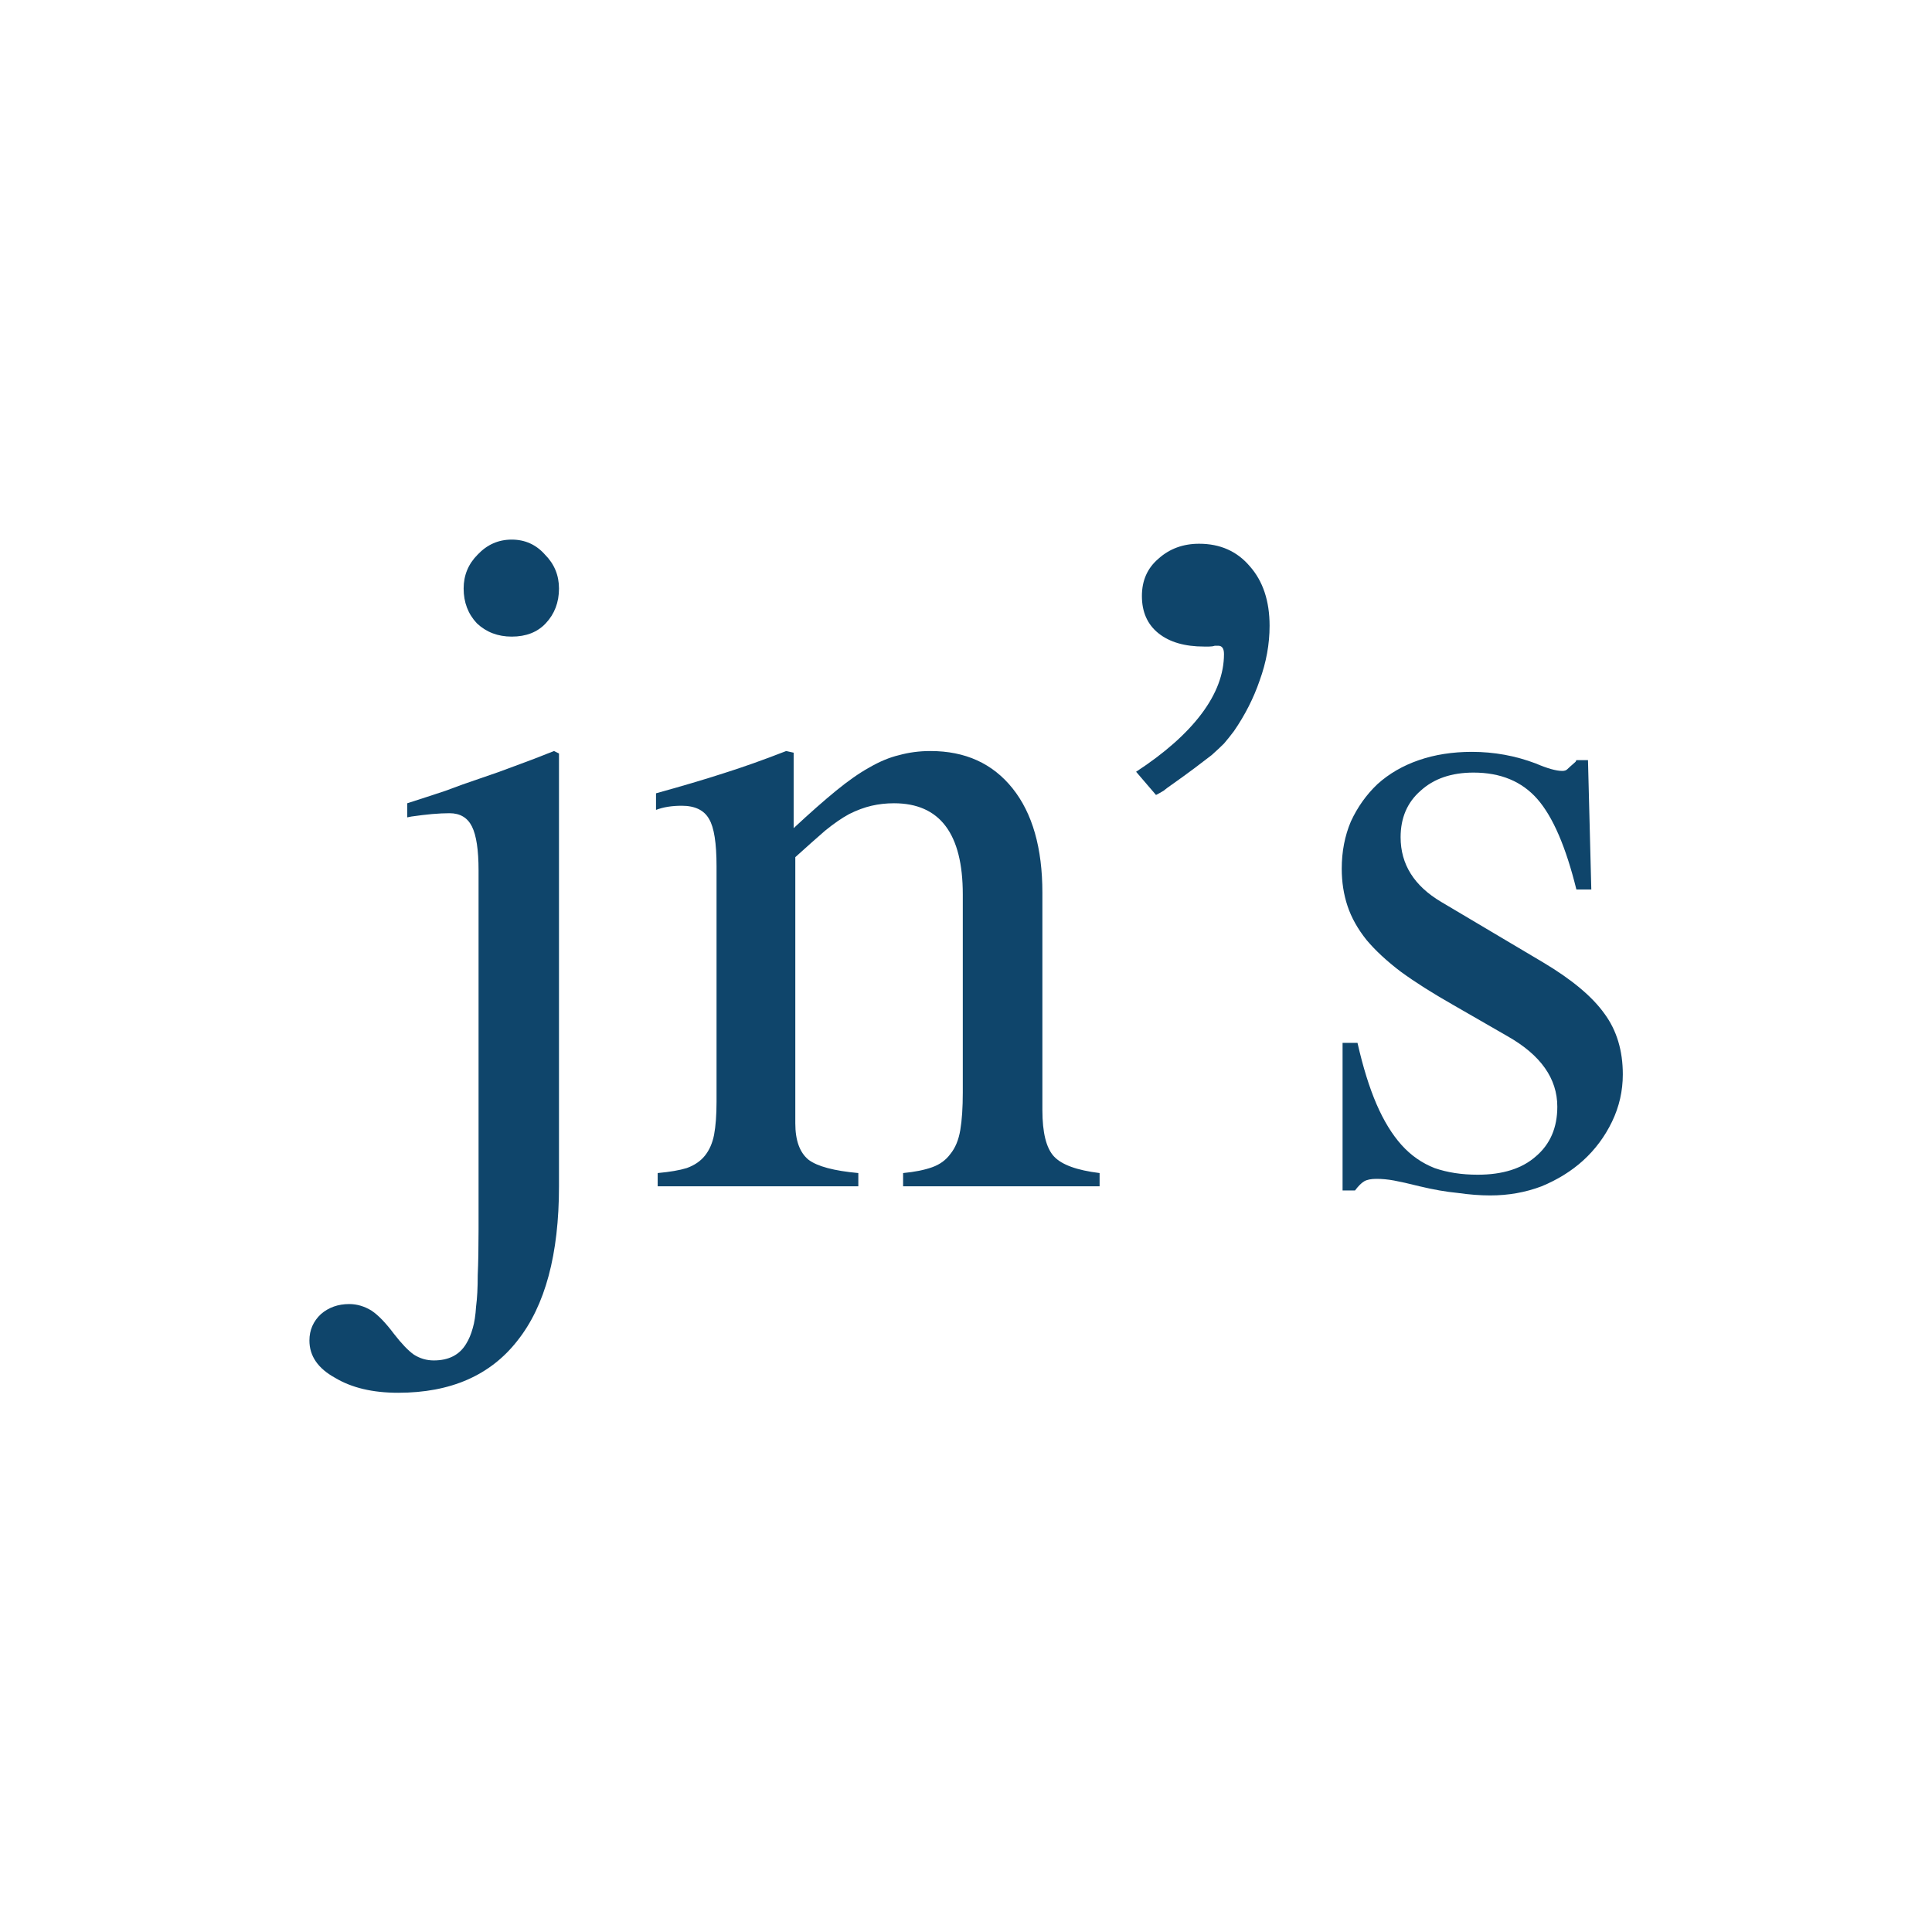 <svg width="1024" height="1024" viewBox="0 0 1024 1024" fill="none" xmlns="http://www.w3.org/2000/svg">
<rect width="1024" height="1024" fill="white"/>
<path d="M835.516 471.449C829.949 448.891 823.064 432.924 814.861 423.549C806.658 414.174 795.379 409.486 781.023 409.486C769.305 409.486 759.93 412.709 752.898 419.154C745.867 425.307 742.352 433.51 742.352 443.764C742.352 458.119 749.529 469.545 763.885 478.041L817.937 510.121C833.172 519.203 844.012 528.285 850.457 537.367C856.902 546.156 860.125 556.85 860.125 569.447C860.125 578.236 858.221 586.586 854.412 594.496C850.603 602.406 845.477 609.291 839.031 615.15C832.879 620.717 825.555 625.258 817.059 628.773C808.562 631.996 799.48 633.607 789.812 633.607C784.539 633.607 778.826 633.168 772.674 632.289C766.521 631.703 759.783 630.531 752.459 628.773C746.6 627.309 742.059 626.283 738.836 625.697C735.613 625.111 732.537 624.818 729.607 624.818C726.678 624.818 724.48 625.258 723.016 626.137C721.551 627.016 719.939 628.627 718.182 630.971H711.59V552.748H719.5C722.43 565.639 725.799 576.479 729.607 585.268C733.416 594.057 737.811 601.234 742.791 606.801C747.771 612.367 753.631 616.469 760.369 619.105C767.107 621.449 774.725 622.621 783.221 622.621C796.404 622.621 806.658 619.398 813.982 612.953C821.6 606.508 825.408 597.719 825.408 586.586C825.408 571.645 816.619 559.193 799.041 549.232L770.037 532.533C759.197 526.381 749.969 520.521 742.352 514.955C735.027 509.389 729.021 503.822 724.334 498.256C719.646 492.396 716.277 486.391 714.227 480.238C712.176 474.086 711.15 467.494 711.15 460.463C711.15 451.381 712.762 443.031 715.984 435.414C719.5 427.797 724.187 421.205 730.047 415.639C736.199 410.072 743.523 405.824 752.02 402.895C760.516 399.965 769.891 398.5 780.145 398.5C791.863 398.5 803.143 400.551 813.982 404.652C820.135 407.289 824.822 408.607 828.045 408.607C829.217 408.607 830.096 408.314 830.682 407.729C831.268 407.143 832.732 405.824 835.076 403.773L835.516 402.895H841.668L843.426 471.449H835.516Z" fill="#0F456B"/>
<path d="M643.904 342.25C643.025 342.543 642 342.689 640.828 342.689C639.949 342.689 639.07 342.689 638.191 342.689C627.938 342.689 619.881 340.346 614.021 335.658C608.162 330.971 605.232 324.379 605.232 315.883C605.232 307.68 608.162 301.088 614.021 296.107C619.881 290.834 627.059 288.197 635.555 288.197C646.688 288.197 655.623 292.152 662.361 300.062C669.393 307.973 672.908 318.52 672.908 331.703C672.908 341.371 671.15 351.039 667.635 360.707C664.412 370.082 659.871 379.018 654.012 387.514C652.254 389.857 650.496 392.055 648.738 394.105C646.98 395.863 644.783 397.914 642.146 400.258C639.51 402.309 636.434 404.652 632.918 407.289C629.402 409.926 625.154 413.002 620.174 416.518C619.295 417.104 618.123 417.982 616.658 419.154C615.193 420.033 613.875 420.766 612.703 421.352L602.156 409.047C617.391 399.086 628.963 388.832 636.873 378.285C644.783 367.738 648.738 357.191 648.738 346.645C648.738 343.715 647.713 342.25 645.662 342.25H643.904Z" fill="#0F456B"/>
<path d="M347.702 420.473C361.472 416.664 373.337 413.148 383.298 409.926C393.552 406.703 404.685 402.748 416.696 398.061L420.651 398.939V438.93C429.147 431.02 436.618 424.428 443.063 419.154C449.509 413.881 455.368 409.779 460.642 406.85C466.208 403.627 471.481 401.43 476.462 400.258C481.735 398.793 487.302 398.061 493.161 398.061C511.618 398.061 526.12 404.652 536.667 417.836C547.214 431.02 552.487 449.477 552.487 473.207V588.344C552.487 600.355 554.538 608.559 558.64 612.953C562.741 617.348 570.798 620.277 582.81 621.742V628.773H478.659V621.742C484.812 621.156 489.938 620.131 494.04 618.666C498.142 617.201 501.364 614.857 503.708 611.635C506.345 608.412 508.103 604.164 508.981 598.891C509.86 593.617 510.3 587.025 510.3 579.115V474.086C510.3 441.859 498.142 425.746 473.825 425.746C469.724 425.746 465.769 426.186 461.96 427.064C458.151 427.943 454.196 429.408 450.095 431.459C446.286 433.51 442.038 436.439 437.351 440.248C432.956 444.057 427.683 448.744 421.53 454.311V595.375C421.53 604.457 423.874 610.902 428.562 614.711C433.249 618.227 442.038 620.57 454.929 621.742V628.773H348.581V621.742C355.026 621.156 360.153 620.277 363.962 619.105C368.063 617.641 371.286 615.443 373.63 612.514C375.974 609.584 377.585 605.922 378.464 601.527C379.343 596.84 379.782 590.98 379.782 583.949V459.145C379.782 446.84 378.464 438.49 375.827 434.096C373.19 429.408 368.356 427.064 361.325 427.064C356.052 427.064 351.511 427.797 347.702 429.262V420.473Z" fill="#0F456B"/>
<path d="M296.275 628.773C296.275 664.809 288.951 692.055 274.303 710.512C259.947 728.969 238.854 738.197 211.021 738.197C197.545 738.197 186.412 735.561 177.623 730.287C168.541 725.307 164 718.715 164 710.512C164 704.945 166.051 700.258 170.152 696.449C174.254 692.934 179.234 691.176 185.094 691.176C189.195 691.176 193.15 692.348 196.959 694.691C200.475 697.035 204.43 701.137 208.824 706.996C212.926 712.27 216.441 715.932 219.371 717.982C222.594 720.033 226.109 721.059 229.918 721.059C237.828 721.059 243.541 718.129 247.057 712.27C248.521 709.926 249.693 707.143 250.572 703.92C251.451 700.99 252.037 697.182 252.33 692.494C252.916 688.1 253.209 682.533 253.209 675.795C253.502 669.35 253.648 661.293 253.648 651.625V461.342C253.648 450.502 252.477 442.738 250.133 438.051C247.789 433.363 243.834 431.02 238.268 431.02C235.631 431.02 232.555 431.166 229.039 431.459C225.816 431.752 222.154 432.191 218.053 432.777L215.855 433.217V425.746C223.18 423.402 229.918 421.205 236.07 419.154C242.223 416.811 248.375 414.613 254.527 412.562C260.68 410.512 266.832 408.314 272.984 405.971C279.43 403.627 286.314 400.99 293.639 398.061L296.275 399.379V628.773ZM271.227 286C278.258 286 284.117 288.637 288.805 293.91C293.785 298.891 296.275 304.896 296.275 311.928C296.275 319.252 293.932 325.404 289.244 330.385C284.85 335.072 278.844 337.416 271.227 337.416C263.902 337.416 257.75 335.072 252.77 330.385C248.082 325.404 245.738 319.252 245.738 311.928C245.738 304.896 248.229 298.891 253.209 293.91C258.189 288.637 264.195 286 271.227 286Z" fill="#0F456B"/>
</svg>

